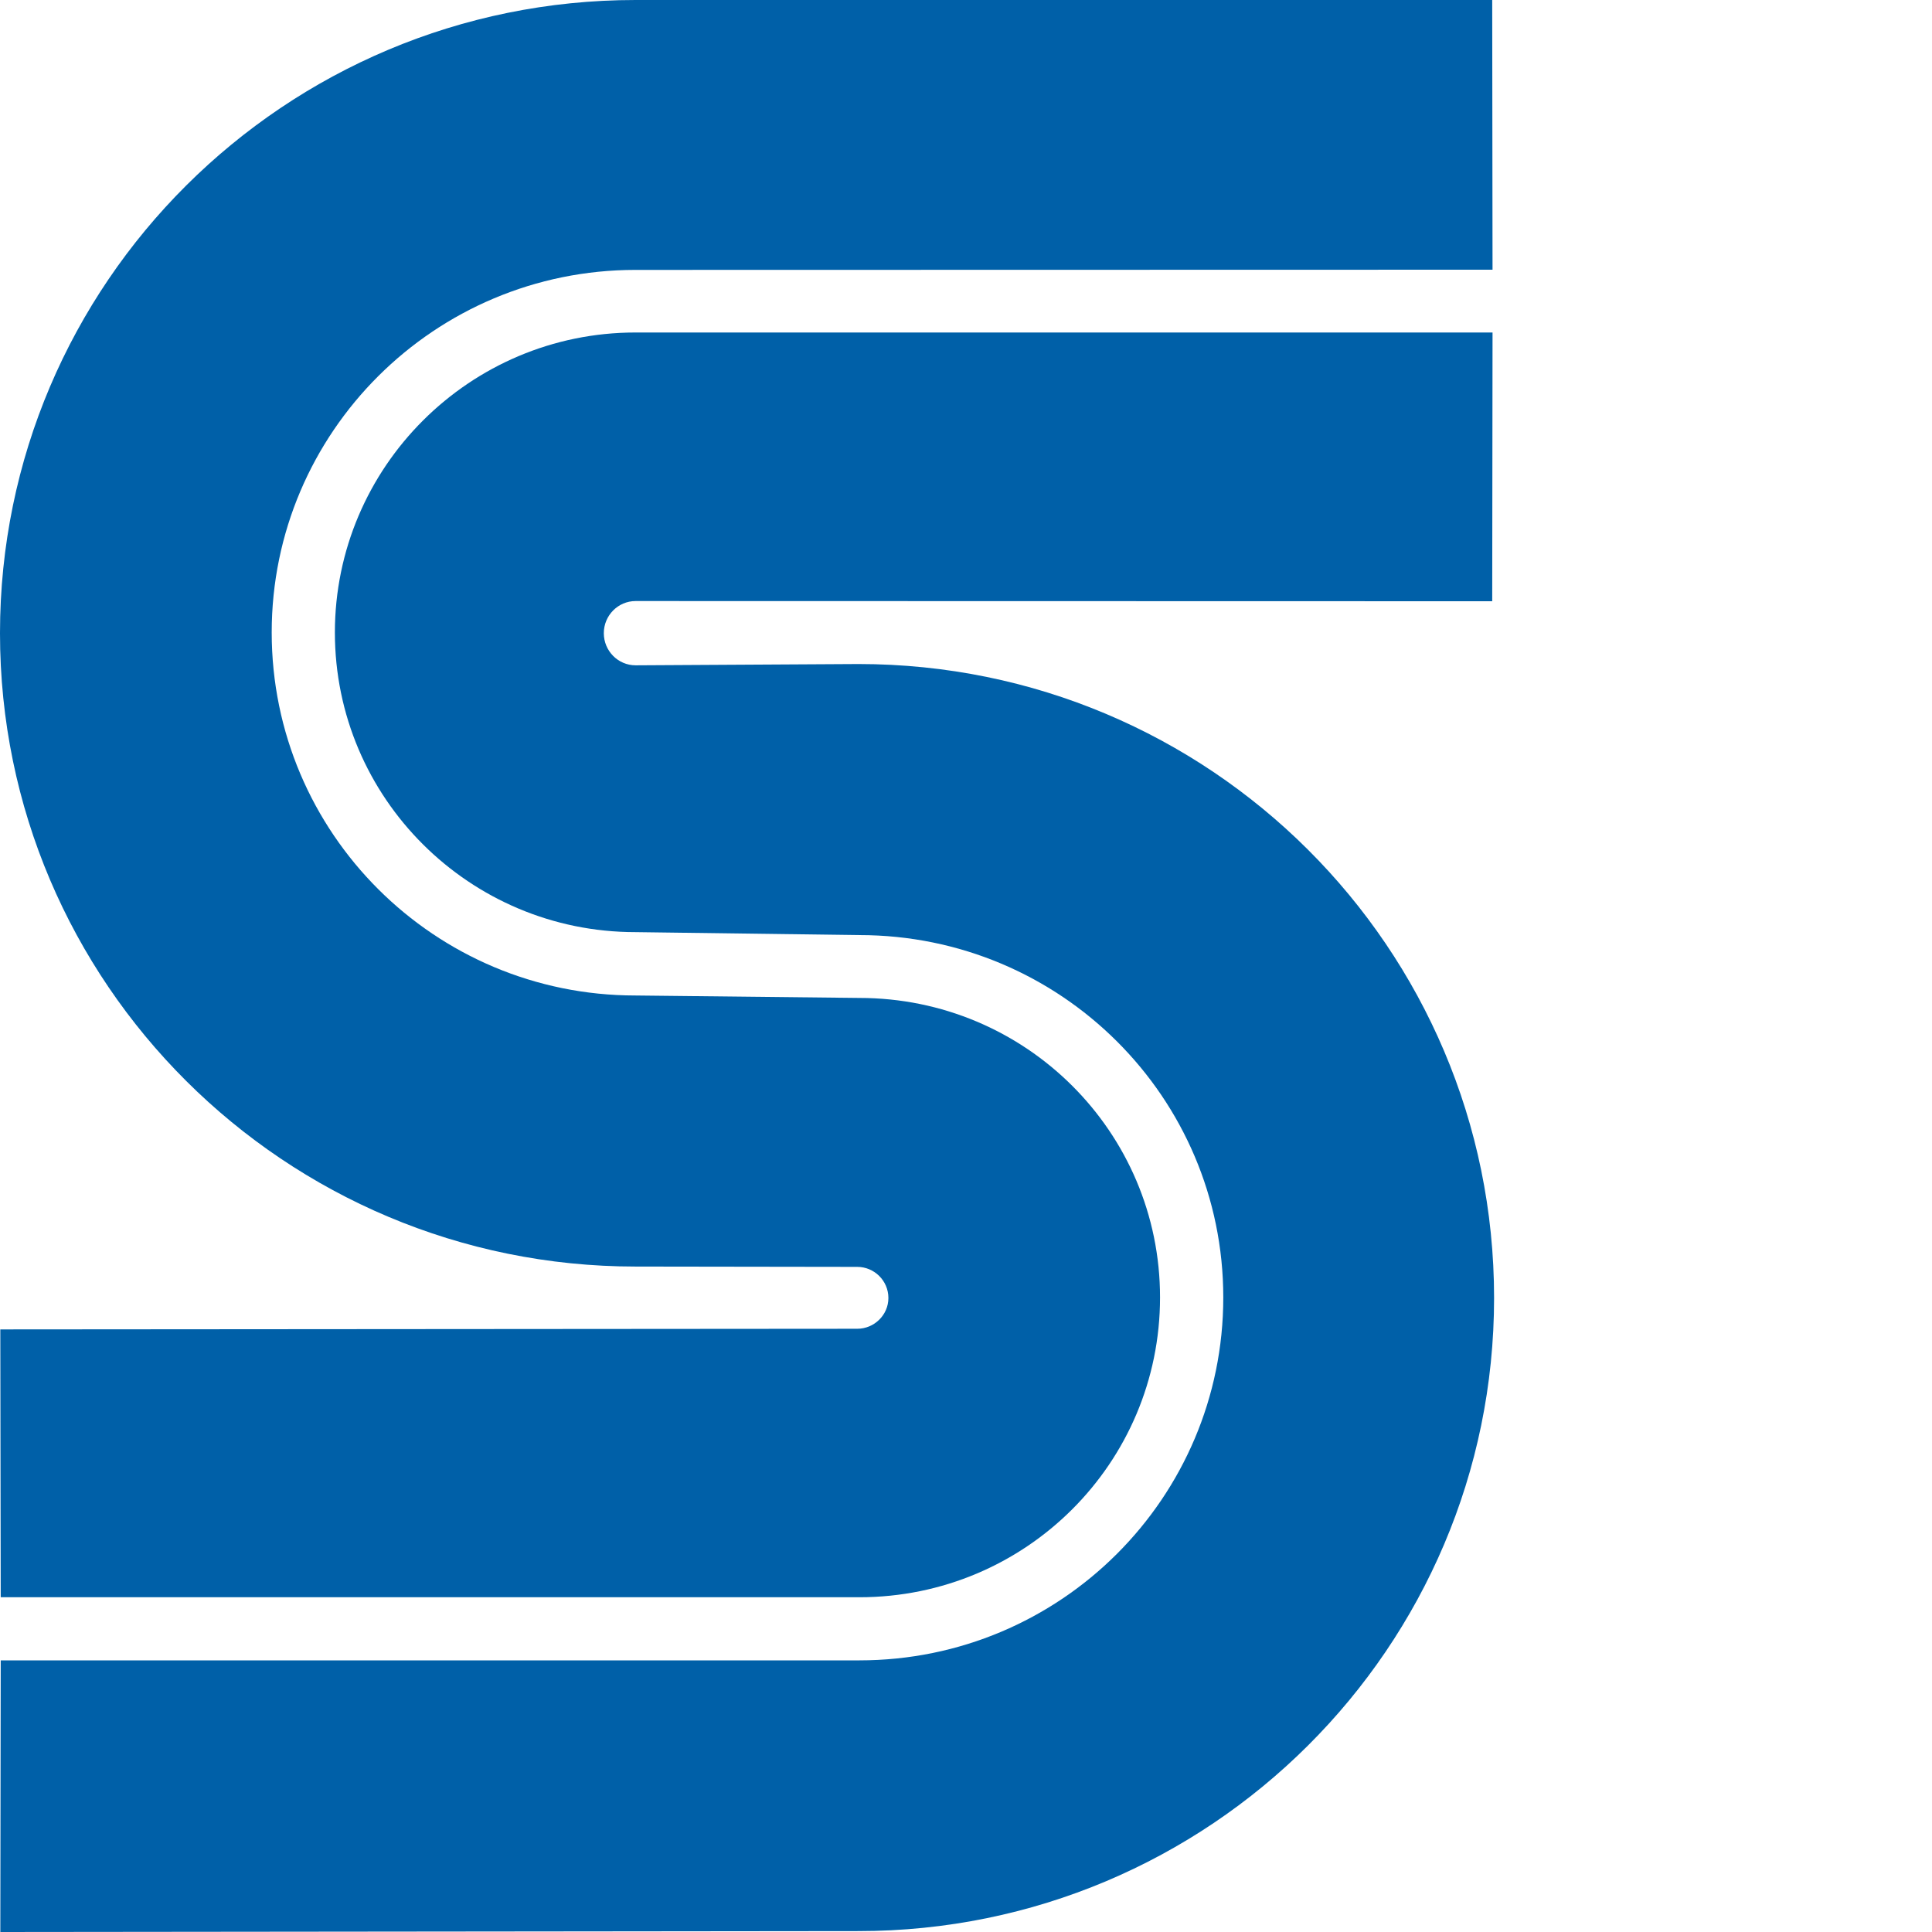 <svg enable-background="new 0 0 30 30" viewBox="0 0 30 30" xmlns="http://www.w3.org/2000/svg"><g fill="#0060a8"><path d="m.005 30 13.325-.014c5.452 0 9.87-4.405 9.87-9.832 0-5.438-4.418-9.843-9.87-9.843l-3.46.02c-.273 0-.494-.224-.494-.499s.221-.499.494-.499l13.301.003.005-4.173h-13.309c-2.573 0-4.667 2.09-4.667 4.658 0 2.571 2.093 4.653 4.667 4.653l3.477.046c3.124 0 5.651 2.519 5.651 5.627 0 3.11-2.527 5.635-5.651 5.635h-13.333z"/><path d="m.011 24.802h13.333c2.581 0 4.669-2.082 4.669-4.656 0-2.571-2.088-4.65-4.669-4.65l-3.477-.038c-3.118 0-5.648-2.522-5.648-5.638 0-3.107 2.53-5.629 5.648-5.629l13.309-.003-.005-4.188h-13.301c-5.446 0-9.87 4.4-9.87 9.832s4.424 9.835 9.87 9.835l3.442.005c.262 0 .483.213.483.483 0 .265-.221.478-.483.478l-13.307.01z"/></g></svg>
